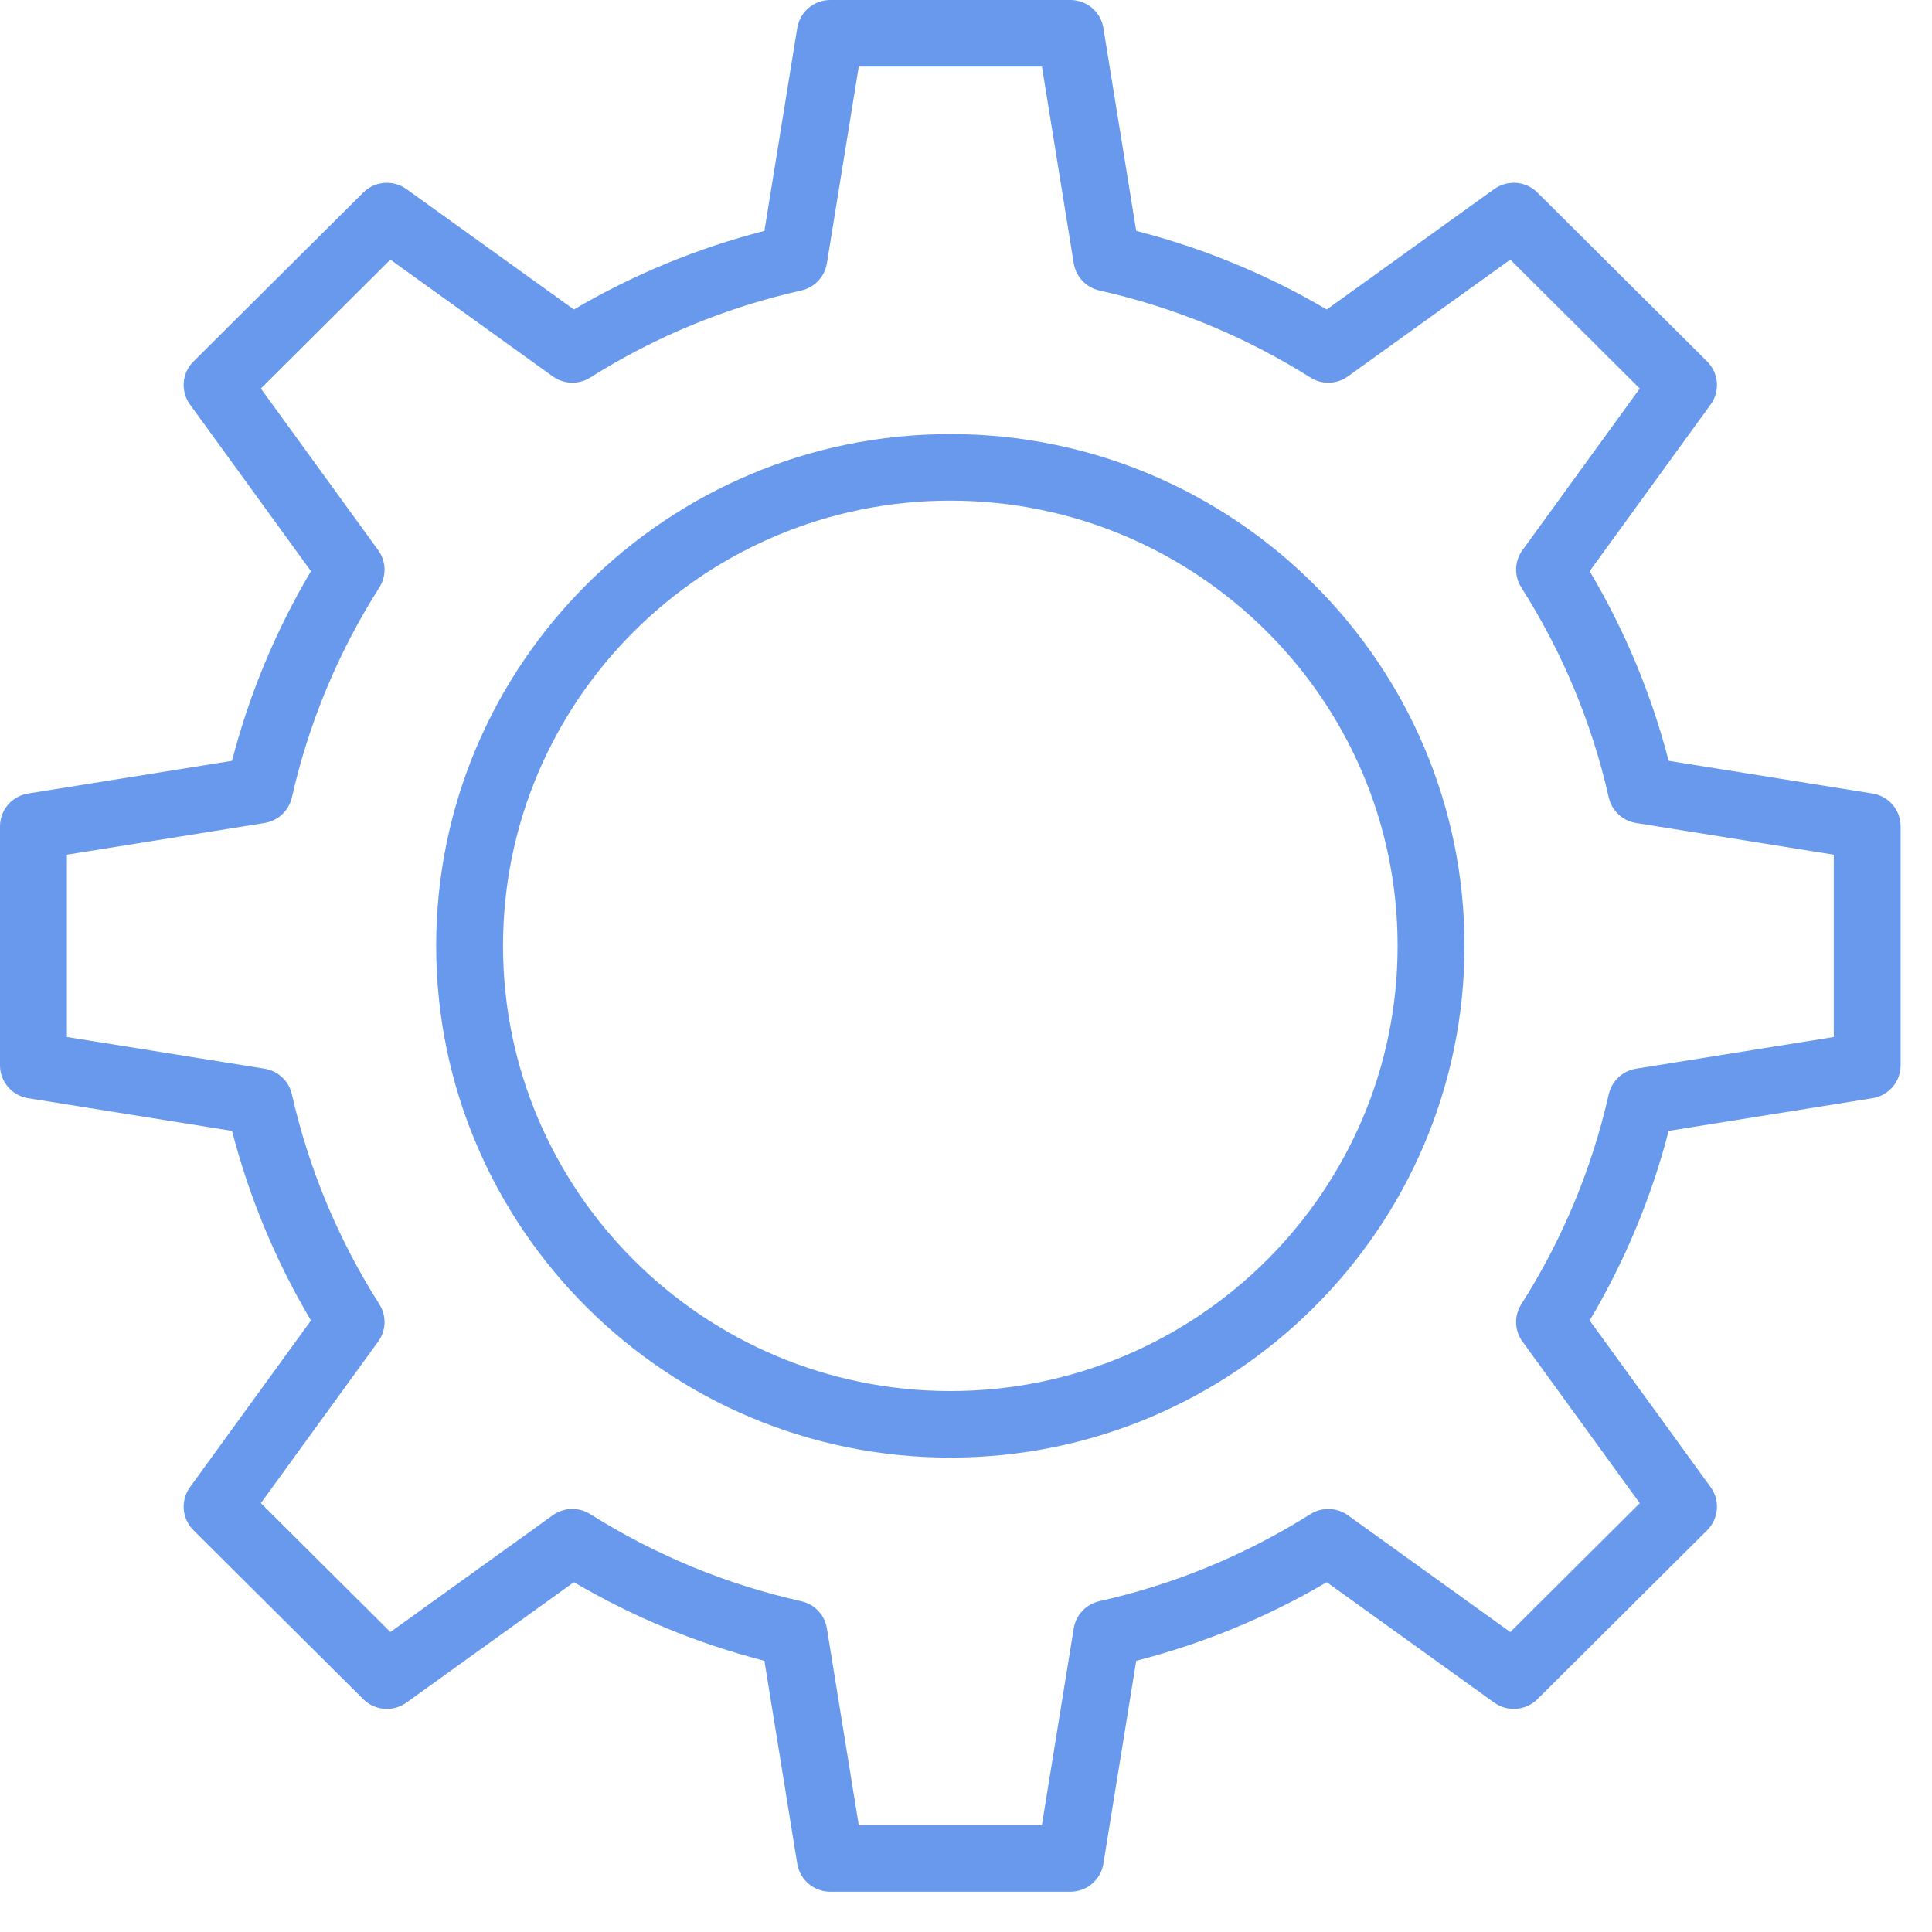 <svg width="47" height="47" viewBox="0 0 47 47" fill="none" xmlns="http://www.w3.org/2000/svg">
<path d="M26.039 46.02H20.198C19.799 46.02 19.459 45.731 19.395 45.339L18.596 40.402C16.968 39.984 15.413 39.343 13.961 38.49L9.888 41.419C9.564 41.652 9.119 41.617 8.837 41.336L4.706 37.225C4.424 36.944 4.388 36.5 4.622 36.178L7.565 32.124C6.708 30.68 6.064 29.132 5.644 27.511L0.684 26.716C0.29 26.653 0 26.314 0 25.917V20.103C0 19.705 0.29 19.367 0.684 19.304L5.644 18.509C6.064 16.887 6.708 15.34 7.565 13.895L4.622 9.841C4.388 9.519 4.424 9.076 4.706 8.795L8.837 4.684C9.119 4.403 9.564 4.367 9.888 4.6L13.961 7.529C15.413 6.676 16.968 6.035 18.596 5.617L19.395 0.681C19.459 0.288 19.799 0 20.198 0H26.039C26.439 0 26.779 0.288 26.842 0.681L27.641 5.617C29.27 6.035 30.825 6.677 32.276 7.529L36.349 4.6C36.673 4.367 37.118 4.403 37.401 4.684L41.531 8.795C41.813 9.076 41.849 9.519 41.615 9.841L38.672 13.895C39.529 15.34 40.174 16.888 40.594 18.509L45.553 19.304C45.948 19.367 46.237 19.705 46.237 20.103V25.917C46.237 26.314 45.948 26.653 45.553 26.716L40.594 27.511C40.174 29.132 39.529 30.68 38.672 32.124L41.615 36.178C41.849 36.5 41.813 36.944 41.531 37.225L37.401 41.336C37.119 41.617 36.673 41.652 36.349 41.419L32.276 38.49C30.825 39.343 29.27 39.984 27.641 40.402L26.842 45.339C26.779 45.731 26.439 46.02 26.039 46.02ZM20.891 44.401H25.346L26.121 39.613C26.174 39.287 26.421 39.025 26.745 38.952C28.568 38.544 30.296 37.831 31.879 36.834C32.16 36.658 32.52 36.669 32.79 36.862L36.741 39.703L39.891 36.568L37.037 32.636C36.842 32.368 36.831 32.009 37.009 31.729C38.01 30.153 38.726 28.434 39.137 26.619C39.21 26.297 39.473 26.051 39.801 25.998L44.611 25.227V20.792L39.801 20.021C39.473 19.969 39.21 19.723 39.137 19.4C38.726 17.586 38.01 15.867 37.009 14.29C36.831 14.011 36.842 13.652 37.037 13.384L39.891 9.452L36.741 6.316L32.79 9.157C32.521 9.351 32.16 9.362 31.879 9.185C30.296 8.188 28.568 7.476 26.745 7.067C26.421 6.994 26.174 6.732 26.121 6.406L25.347 1.619H20.891L20.116 6.406C20.063 6.732 19.816 6.994 19.492 7.067C17.669 7.476 15.942 8.188 14.358 9.185C14.077 9.362 13.716 9.35 13.447 9.157L9.497 6.316L6.346 9.452L9.2 13.384C9.395 13.652 9.406 14.011 9.229 14.29C8.227 15.866 7.511 17.586 7.1 19.4C7.027 19.723 6.764 19.969 6.436 20.021L1.627 20.792V25.227L6.436 25.998C6.764 26.051 7.027 26.297 7.1 26.619C7.511 28.434 8.227 30.153 9.229 31.729C9.406 32.009 9.395 32.368 9.2 32.636L6.346 36.567L9.497 39.703L13.447 36.862C13.716 36.669 14.077 36.657 14.358 36.834C15.942 37.831 17.669 38.544 19.492 38.953C19.816 39.025 20.063 39.287 20.116 39.613L20.891 44.401Z" fill="#6899ED"/>
<path d="M23.119 35.459C16.222 35.459 10.611 29.874 10.611 23.009C10.611 16.145 16.222 10.56 23.119 10.56C30.016 10.56 35.627 16.145 35.627 23.009C35.627 29.874 30.016 35.459 23.119 35.459ZM23.119 12.179C17.119 12.179 12.237 17.038 12.237 23.009C12.237 28.981 17.119 33.84 23.119 33.84C29.119 33.84 34 28.981 34 23.009C34 17.038 29.119 12.179 23.119 12.179Z" fill="#6899ED"/>
</svg>
